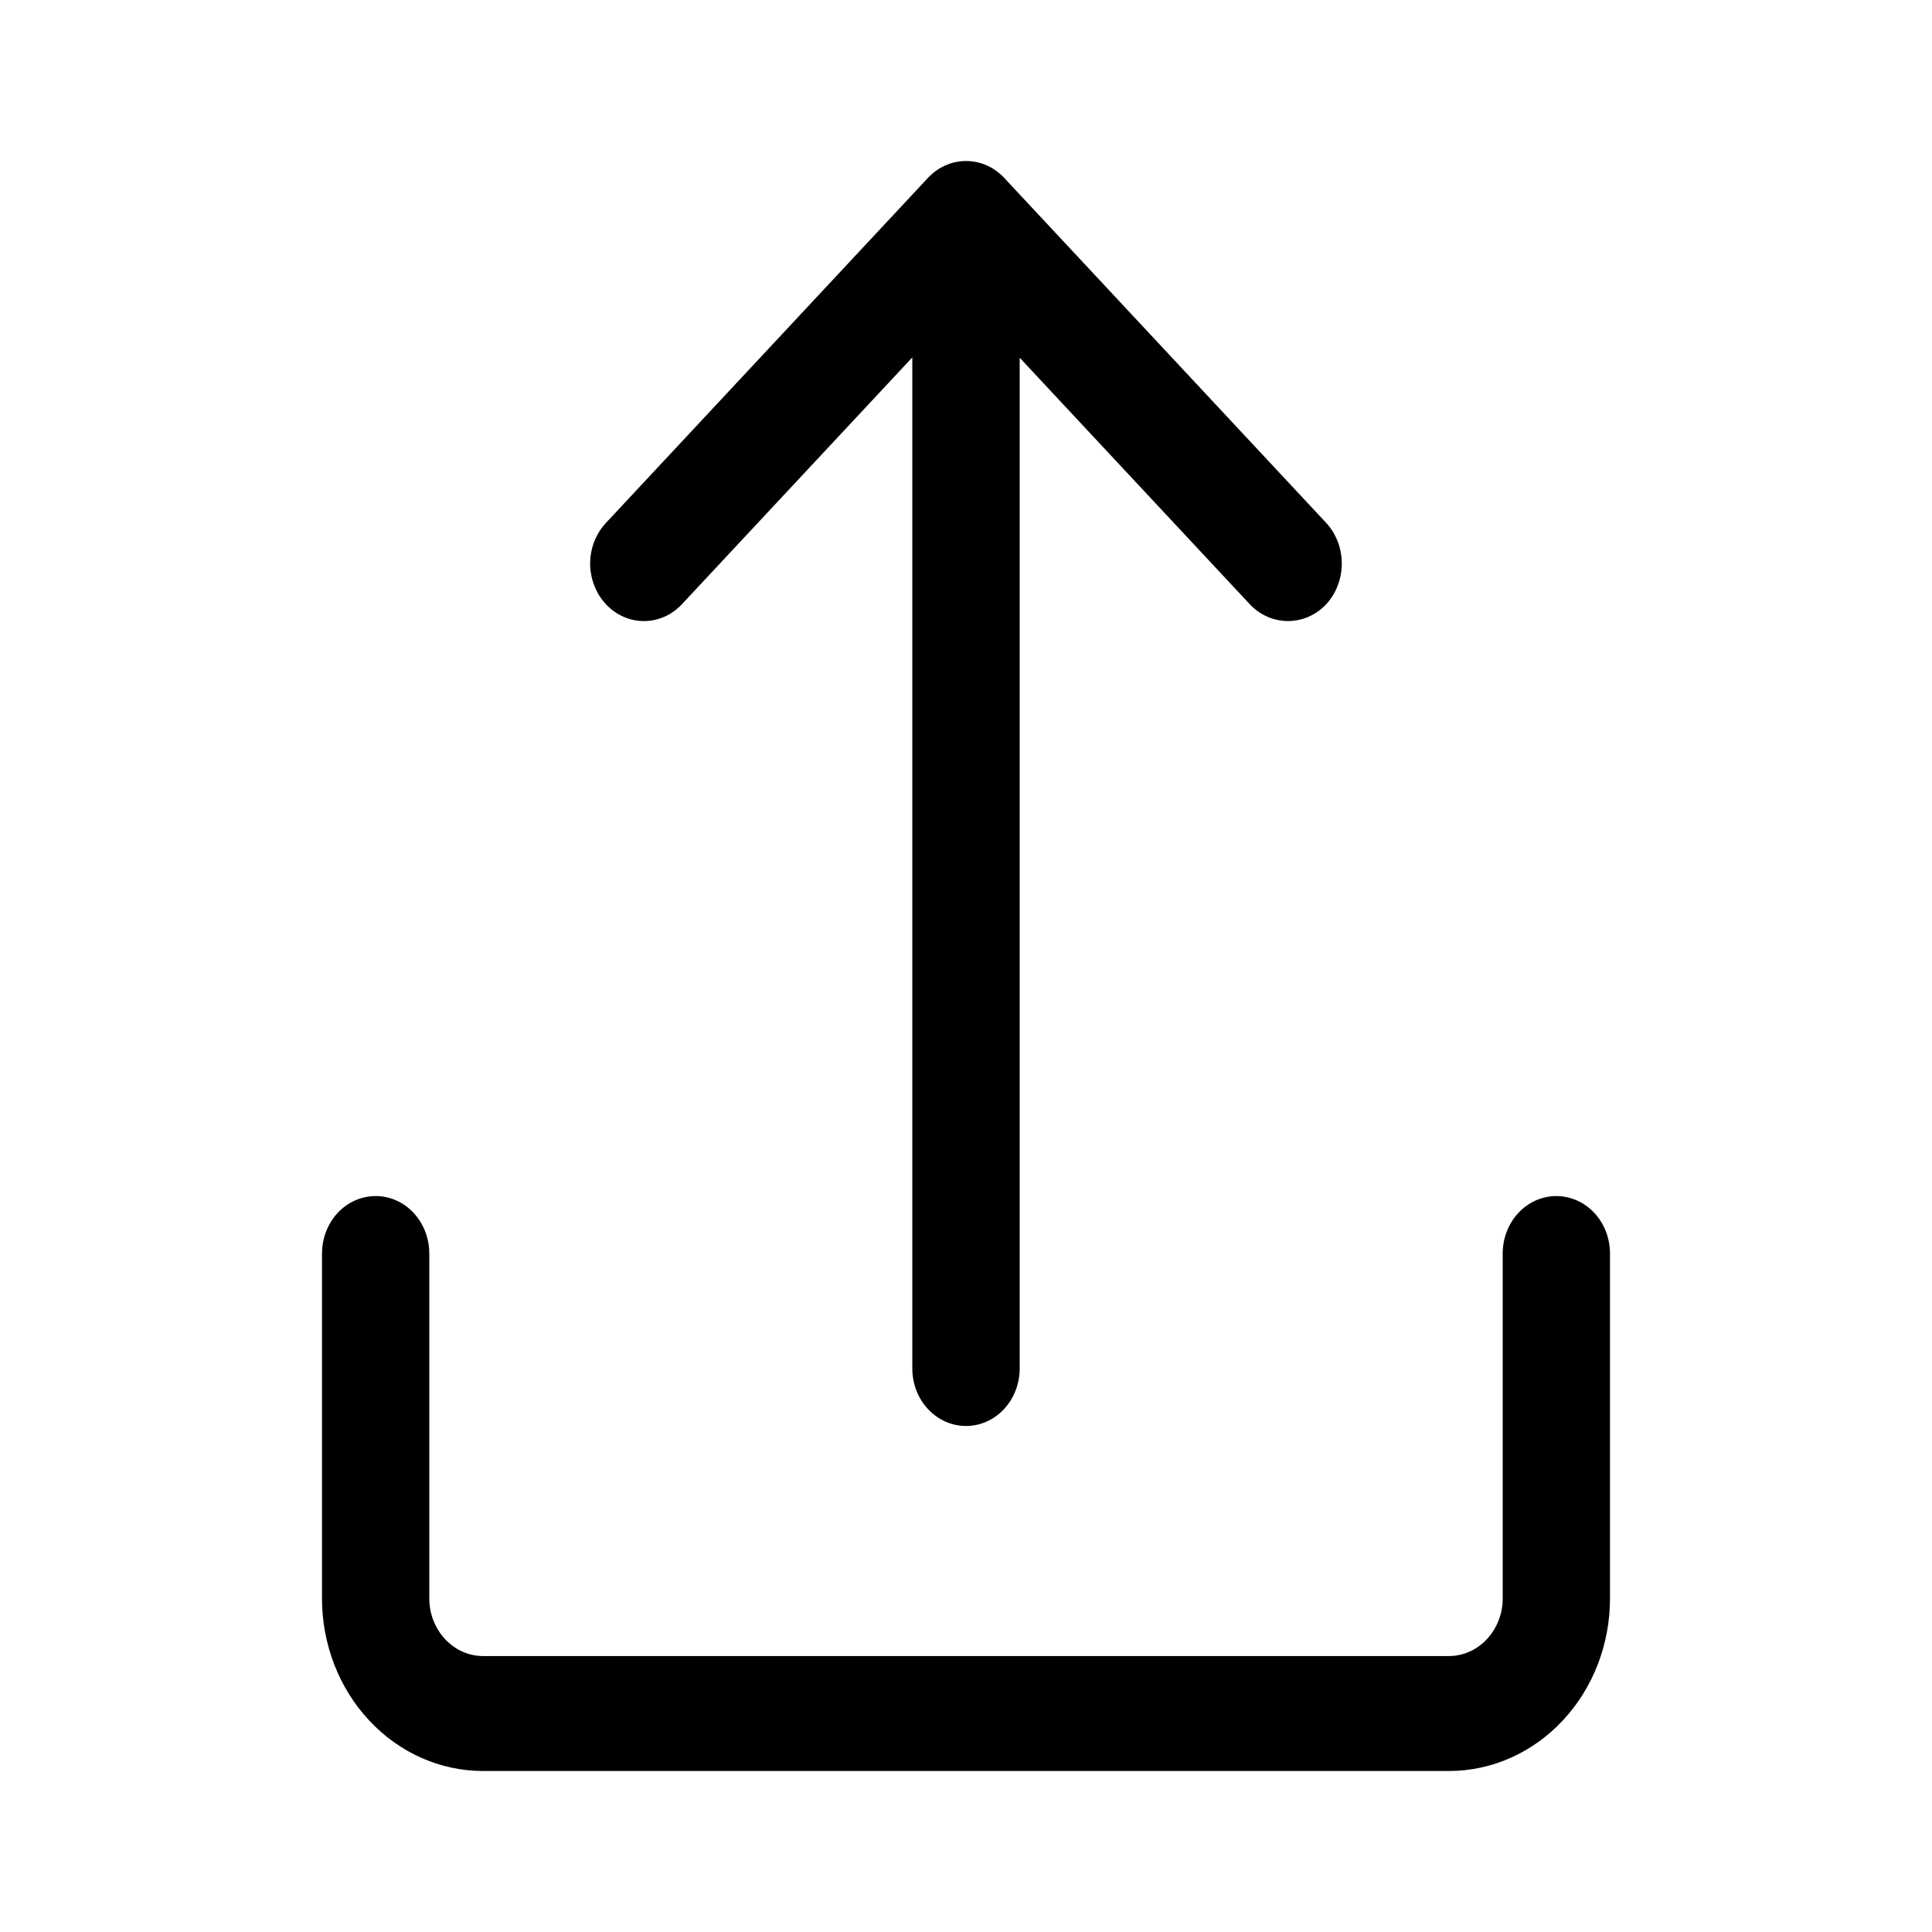 <svg width="24" height="24" viewBox="0 0 24 24" fill="none" xmlns="http://www.w3.org/2000/svg">
<path d="M19.333 14.858C19.157 14.858 18.987 14.933 18.862 15.067C18.737 15.201 18.667 15.382 18.667 15.572V19.857C18.667 20.047 18.596 20.228 18.471 20.362C18.346 20.496 18.177 20.572 18 20.572H6C5.823 20.572 5.654 20.496 5.529 20.362C5.404 20.228 5.333 20.047 5.333 19.857V15.572C5.333 15.317 5.206 15.081 5 14.953C4.794 14.826 4.54 14.826 4.333 14.953C4.127 15.081 4 15.317 4 15.572V19.857C4 20.426 4.211 20.971 4.586 21.372C4.961 21.774 5.469 22 6 22H18C18.53 22 19.039 21.774 19.414 21.372C19.789 20.971 20 20.426 20 19.857V15.572C20 15.382 19.93 15.201 19.805 15.067C19.68 14.933 19.51 14.858 19.333 14.858Z" fill="black"/>
<path d="M8 7.715C8.177 7.715 8.346 7.64 8.471 7.506L11.333 4.44V17C11.333 17.255 11.46 17.491 11.667 17.619C11.873 17.746 12.127 17.746 12.333 17.619C12.54 17.491 12.667 17.255 12.667 17V4.444L15.527 7.508C15.653 7.641 15.823 7.715 16 7.715C16.177 7.715 16.347 7.641 16.473 7.508C16.598 7.373 16.668 7.191 16.668 7.001C16.668 6.811 16.598 6.628 16.473 6.494L12.473 2.208C12.348 2.075 12.178 2 12.001 2C11.824 2 11.654 2.075 11.529 2.208L7.529 6.494C7.403 6.627 7.332 6.809 7.331 6.999C7.331 7.189 7.402 7.372 7.527 7.506C7.652 7.64 7.823 7.716 8 7.715Z" fill="black"/>
</svg>

